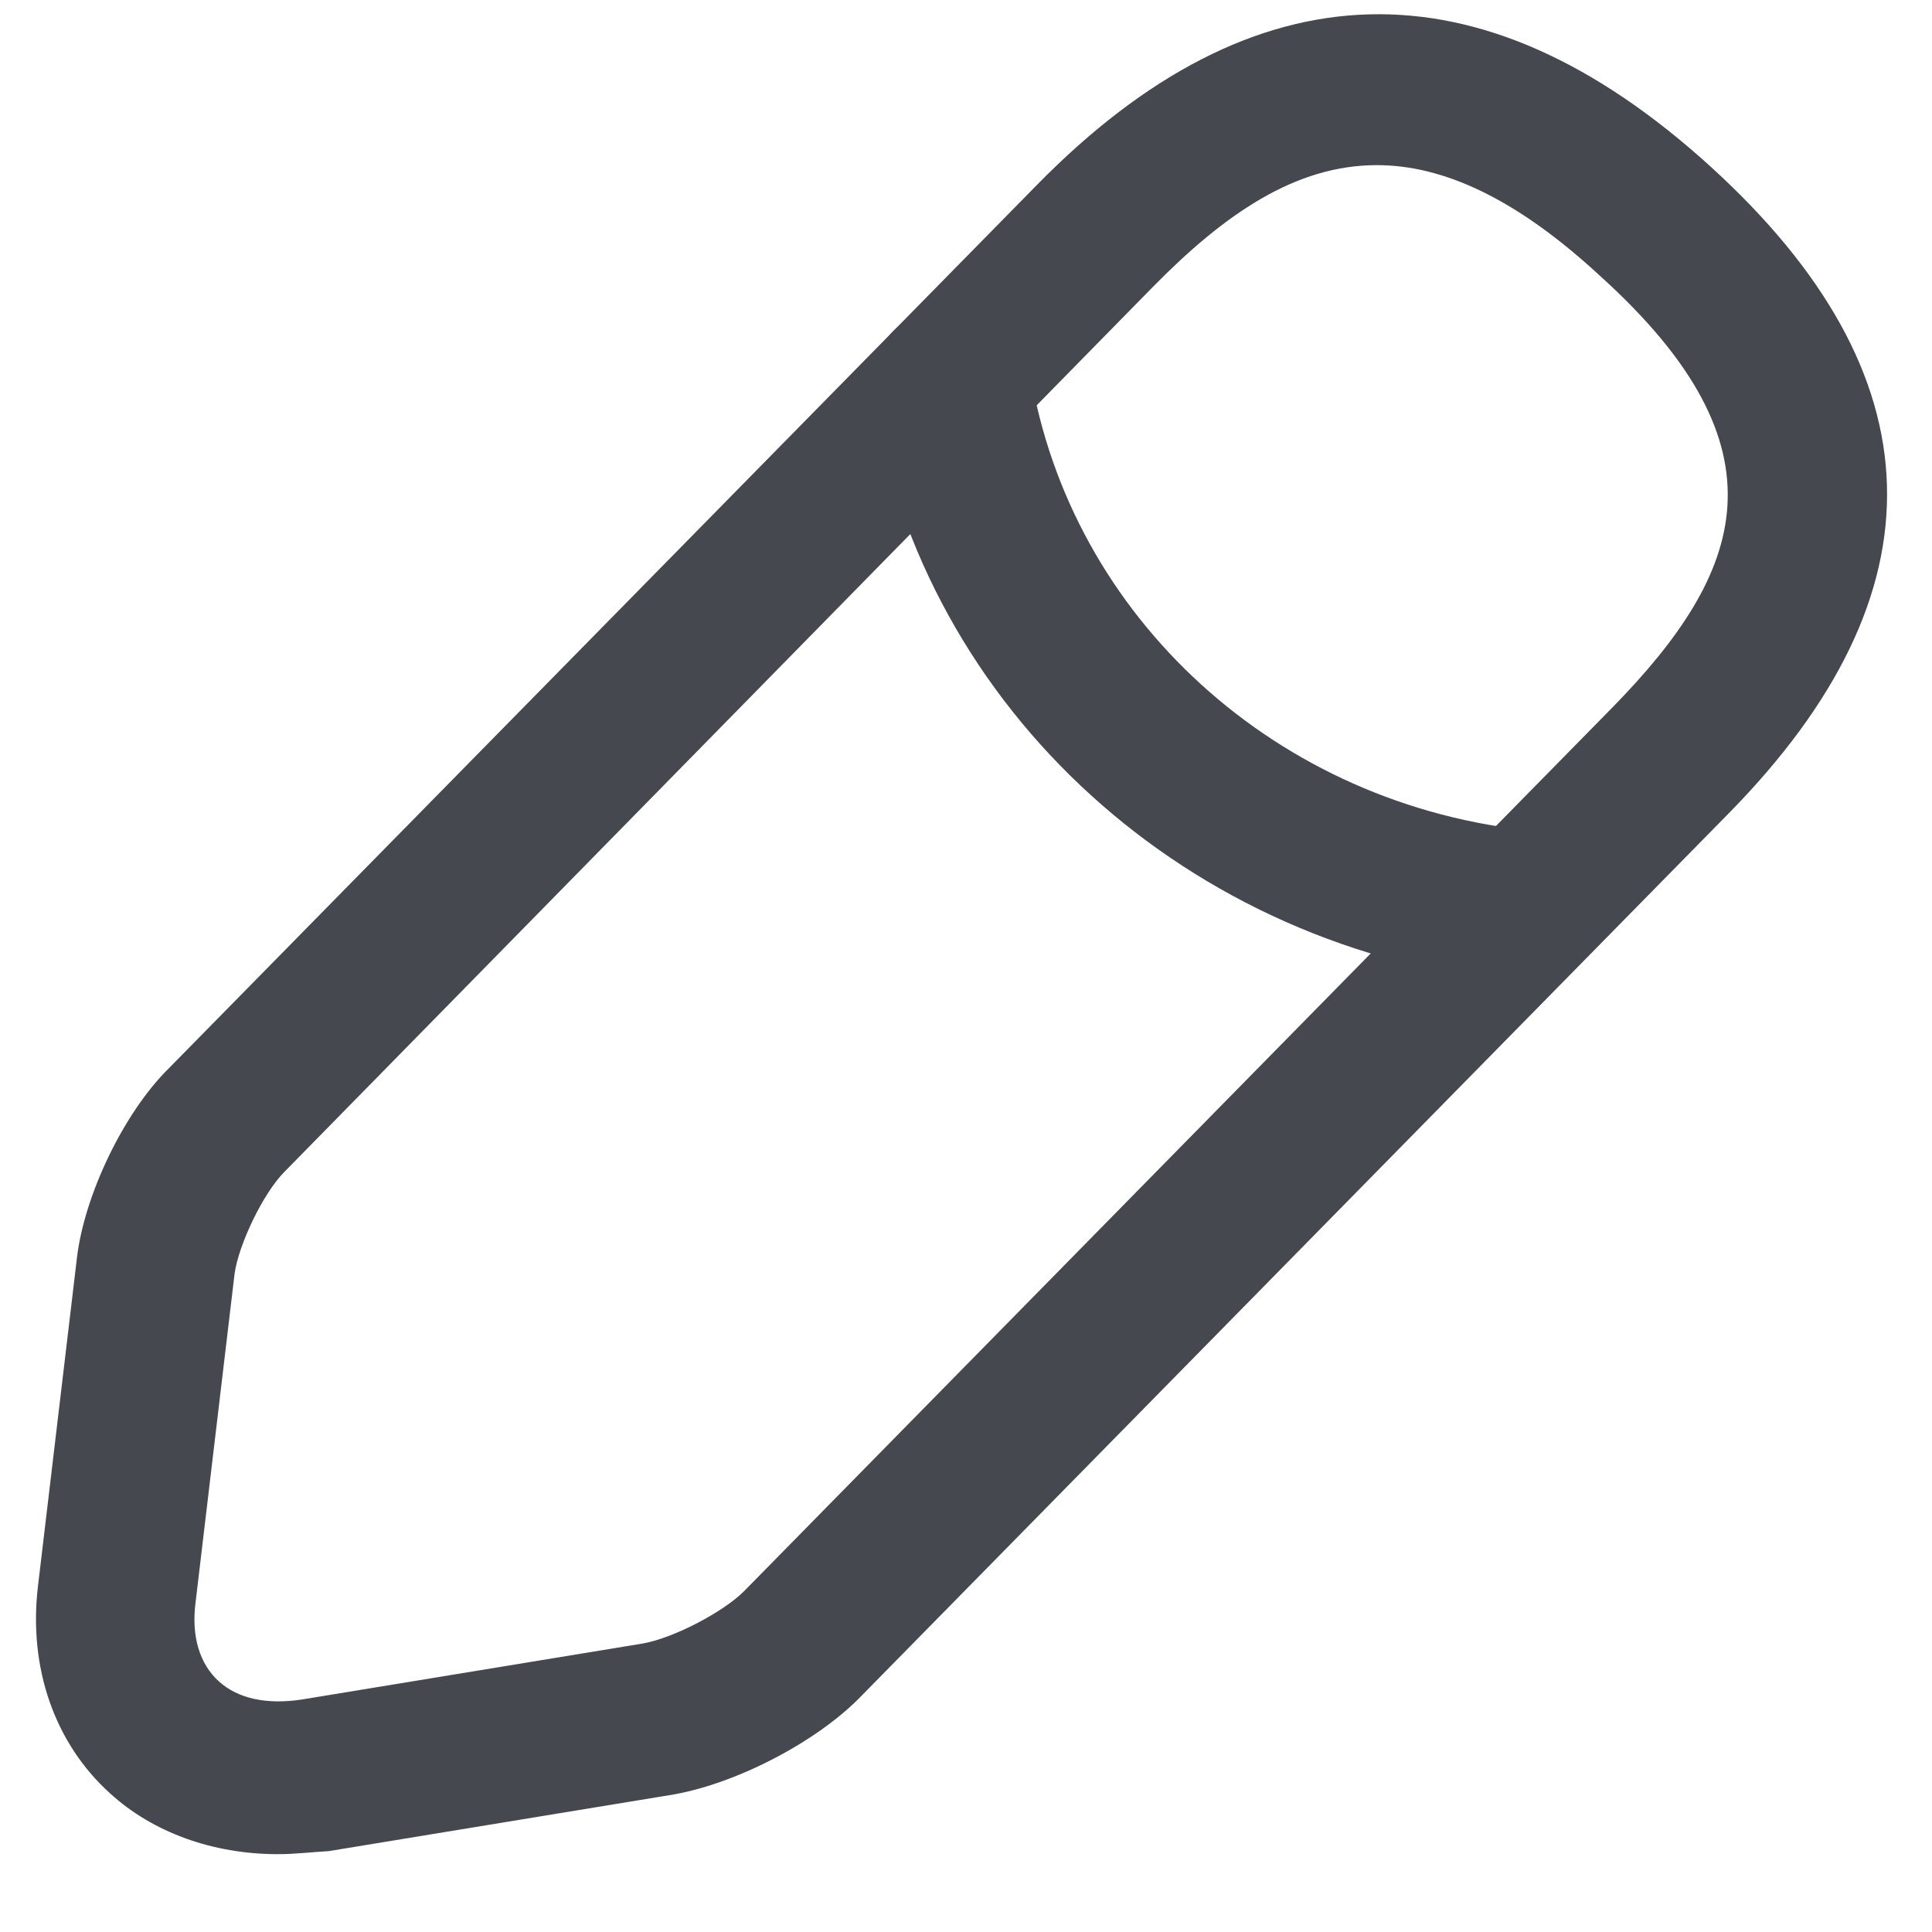 <svg width="21" height="21" viewBox="0 0 21 21" fill="none" xmlns="http://www.w3.org/2000/svg">
<g id="&#240;&#159;&#166;&#134; icon &#34;edit 2&#34;">
<g id="Group">
<path id="Vector" d="M3.022 20.154C2.32 20.154 1.665 19.922 1.194 19.491C0.596 18.95 0.308 18.132 0.412 17.247L0.837 13.666C0.918 12.992 1.343 12.096 1.837 11.61L11.276 2.005C13.633 -0.394 16.093 -0.46 18.588 1.806C21.082 4.072 21.151 6.437 18.795 8.836L9.356 18.441C8.873 18.939 7.976 19.403 7.275 19.513L3.573 20.121C3.378 20.132 3.205 20.154 3.022 20.154ZM14.966 1.795C14.081 1.795 13.311 2.325 12.529 3.121L3.091 12.738C2.861 12.97 2.596 13.522 2.55 13.843L2.125 17.424C2.079 17.789 2.171 18.087 2.378 18.275C2.585 18.463 2.895 18.53 3.274 18.474L6.976 17.866C7.31 17.811 7.862 17.524 8.091 17.292L17.53 7.686C18.956 6.227 19.473 4.879 17.392 2.999C16.472 2.148 15.679 1.795 14.966 1.795Z" fill="#45484F"/>
<path id="Vector_2" d="M16.588 10.681C16.565 10.681 16.531 10.681 16.508 10.681C12.921 10.338 10.035 7.719 9.483 4.292C9.414 3.839 9.736 3.419 10.208 3.342C10.679 3.275 11.116 3.585 11.196 4.038C11.633 6.713 13.887 8.769 16.692 9.034C17.163 9.078 17.508 9.487 17.462 9.941C17.404 10.361 17.025 10.681 16.588 10.681Z" fill="#45484F"/>
</g>
</g>
</svg>
